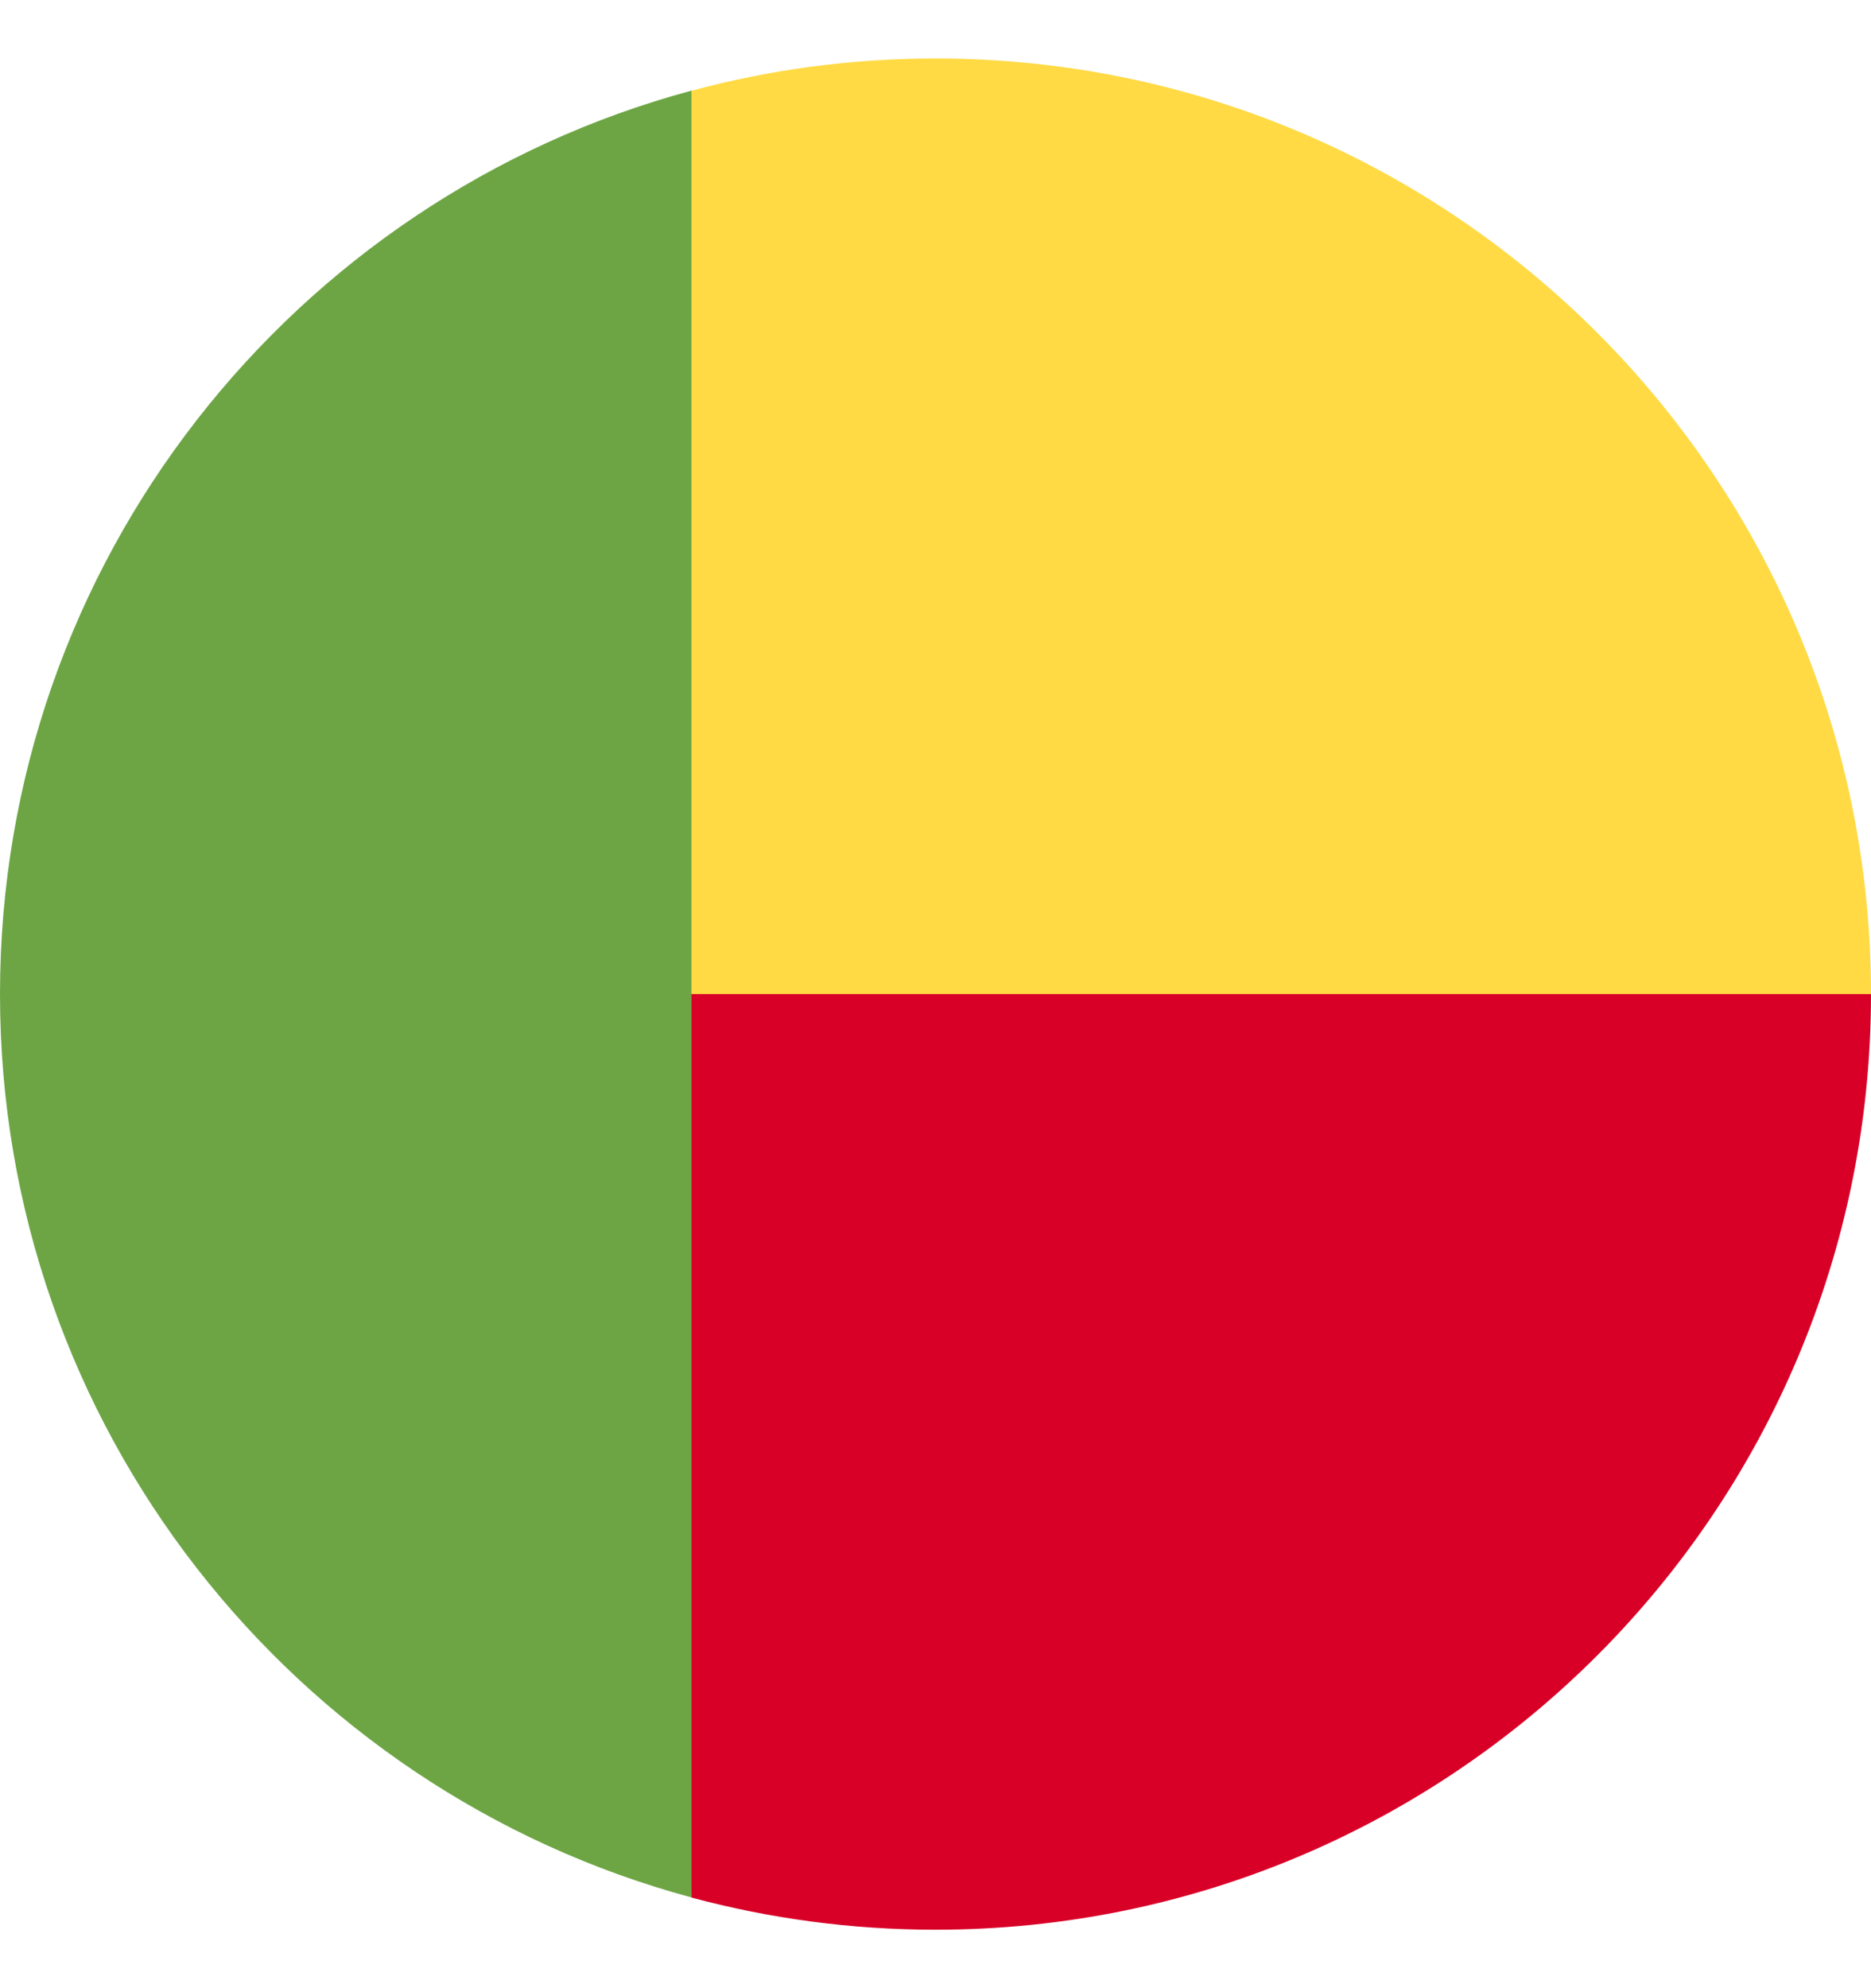 <svg width="16" height="17" viewBox="0 0 16 17" fill="none" xmlns="http://www.w3.org/2000/svg">
<g clip-path="url(#clip0_119_16192)">
<path d="M5.218 7.805L5.913 16.225C6.579 16.404 7.278 16.5 8 16.5C12.418 16.5 16 12.919 16 8.5L5.218 7.805Z" fill="#D80027"/>
<path d="M5.218 8.5L5.913 0.776C6.579 0.596 7.278 0.5 8 0.5C12.418 0.5 16 4.082 16 8.5H5.218Z" fill="#FFDA44"/>
<path d="M-0 8.5C-0 12.196 2.507 15.306 5.913 16.224V0.775C2.507 1.693 -0 4.804 -0 8.5Z" fill="#6DA544"/>
</g>
<defs>
<clipPath id="clip0_119_16192">
<rect width="16" height="16" fill="white" transform="translate(0 0.5)"/>
</clipPath>
</defs>
</svg>
